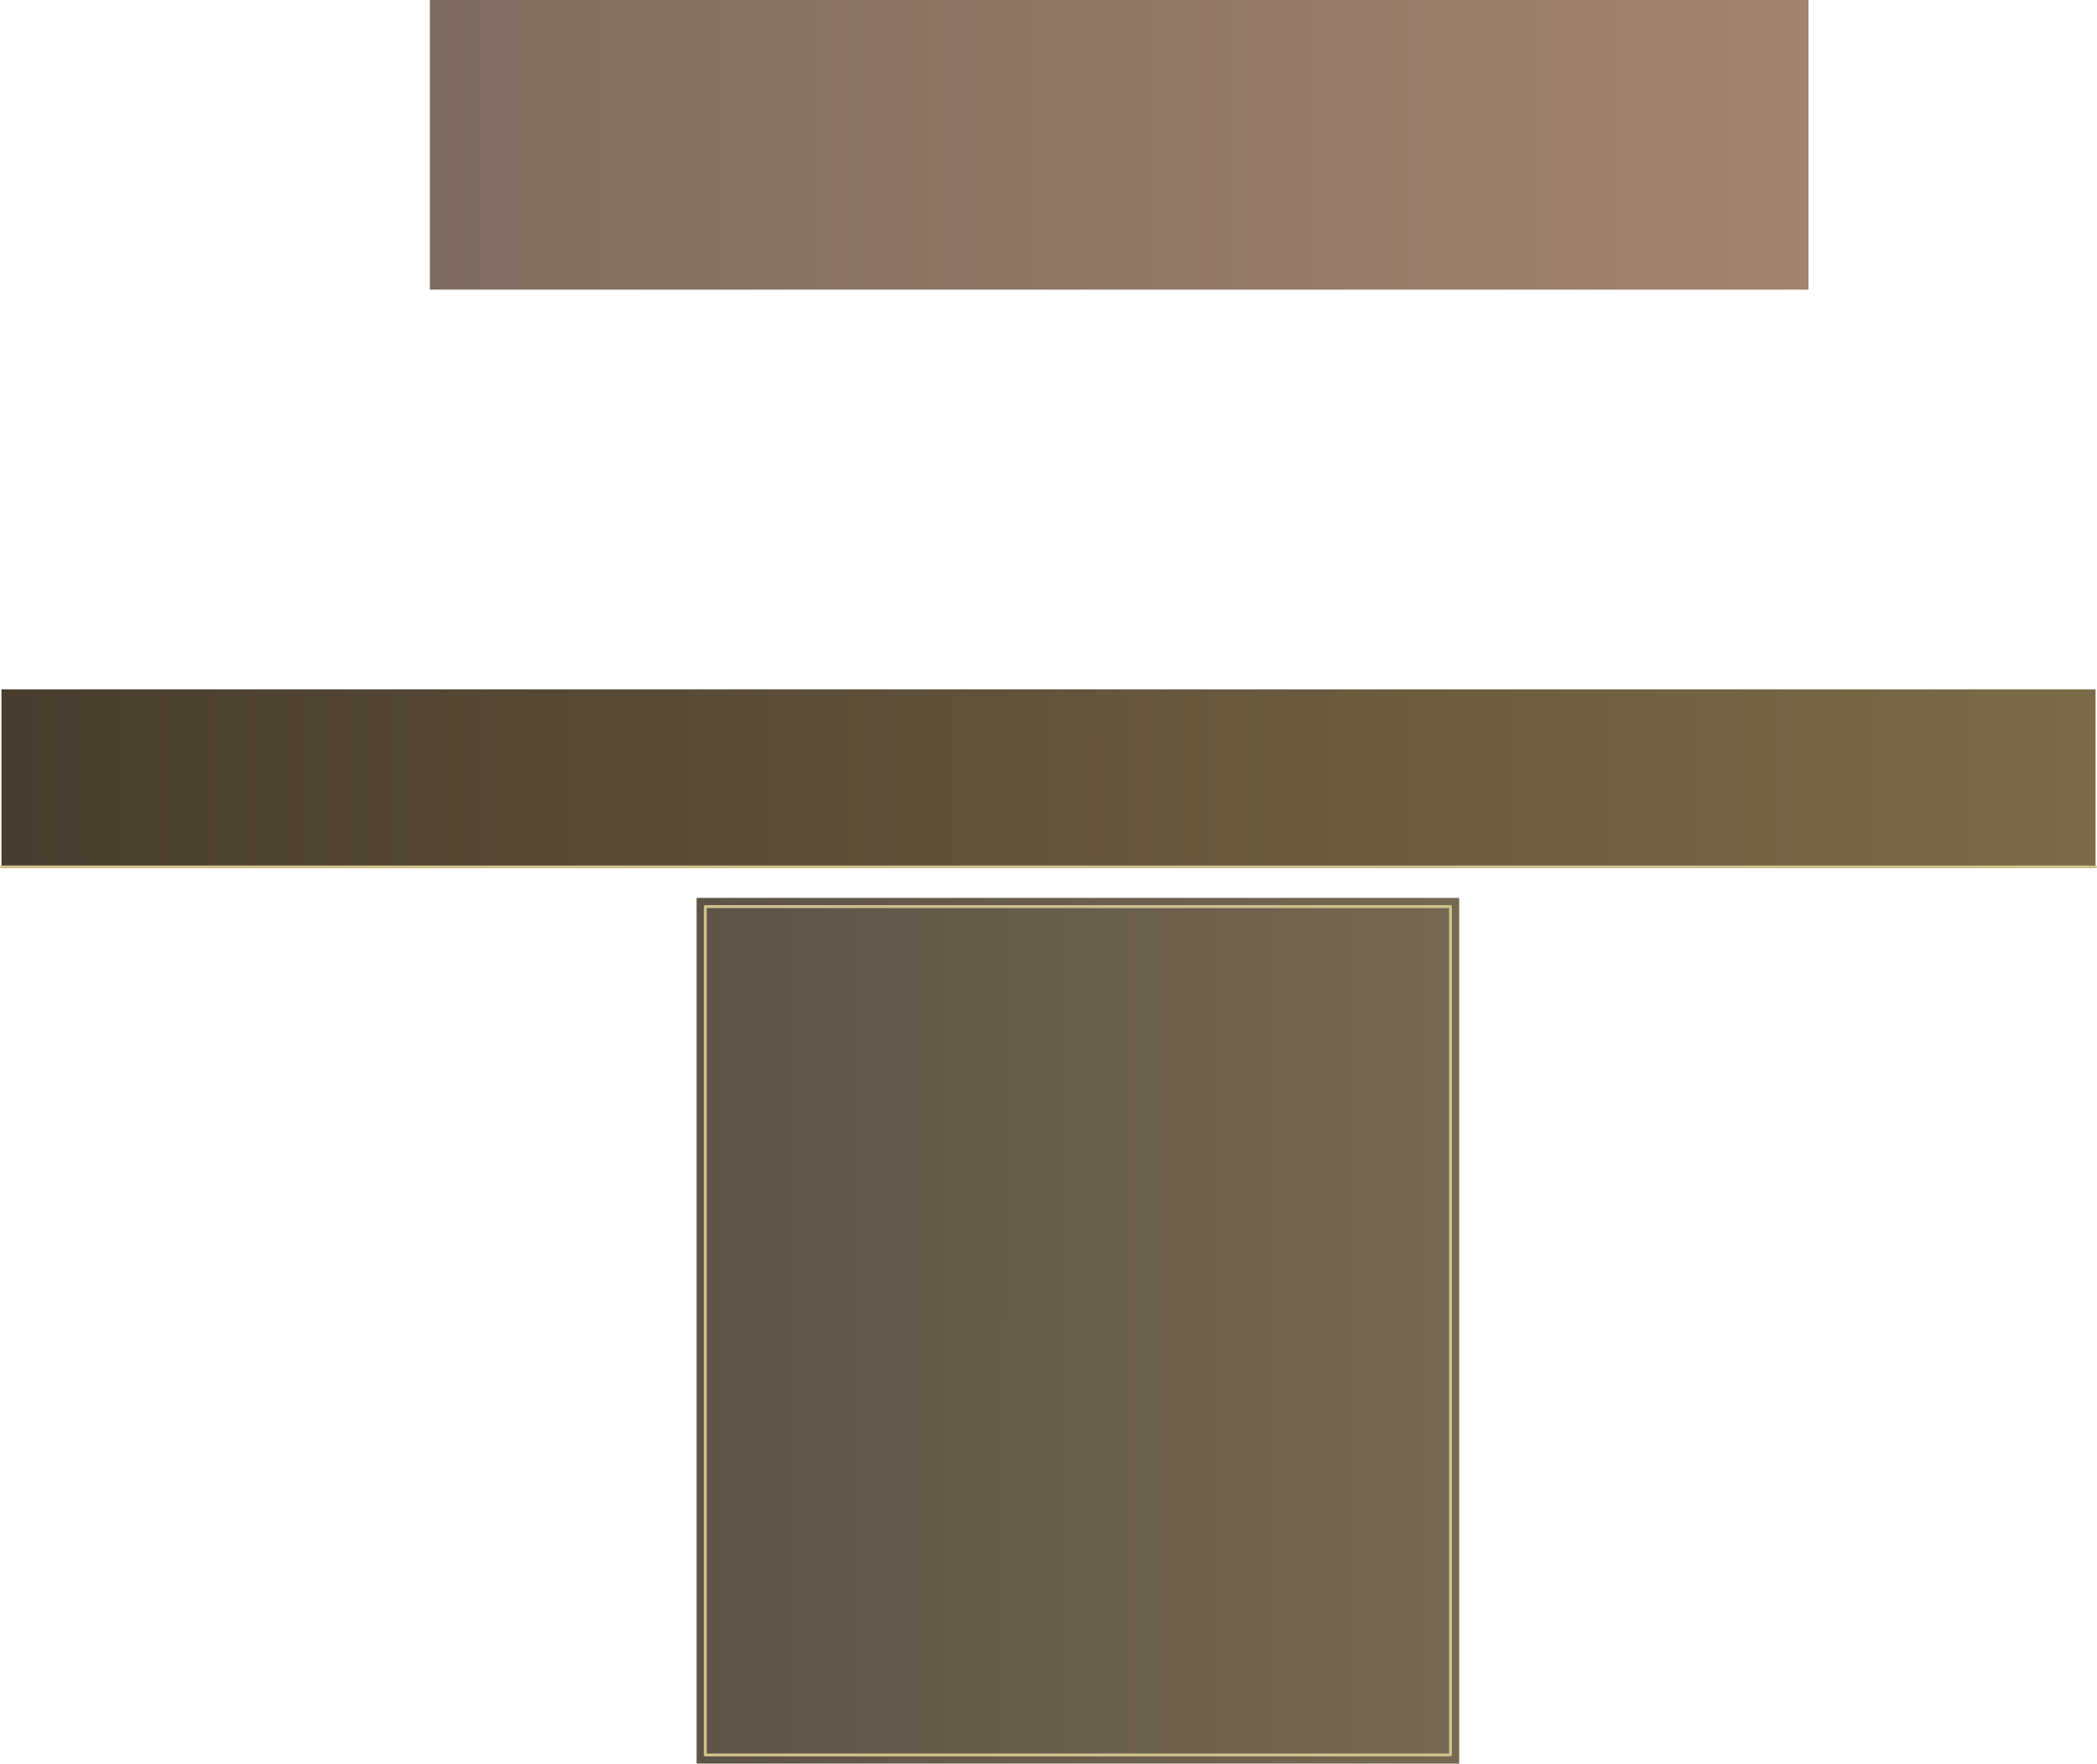 <?xml version="1.0" encoding="UTF-8" standalone="no"?>
<svg xmlns:xlink="http://www.w3.org/1999/xlink" height="608.9px" width="724.0px" xmlns="http://www.w3.org/2000/svg">
  <g transform="matrix(1.0, 0.0, 0.0, 1.0, 723.5, 480.0)">
    <path d="M-575.1 -469.55 L-575.1 -480.0 -99.1 -480.0 -99.1 -380.0 -575.1 -380.0 -575.1 -460.15 -575.1 -469.55" fill="url(#gradient0)" fill-rule="evenodd" stroke="none"/>
    <path d="M-219.7 -170.0 L-219.7 128.9 -483.0 128.9 -483.0 -170.0 -219.7 -170.0" fill="url(#gradient1)" fill-rule="evenodd" stroke="none"/>
    <path d="M-723.0 -180.7 L-723.0 -229.8 -723.0 -235.55 -723.0 -242.0 0.0 -242.0 0.0 -180.7 -723.0 -180.7" fill="url(#gradient2)" fill-rule="evenodd" stroke="none"/>
    <path d="M-723.0 -180.7 L0.0 -180.7" fill="none" stroke="#d0c18e" stroke-linecap="round" stroke-linejoin="round" stroke-width="1.0"/>
    <path d="M-222.7 -167.0 L-222.7 125.9 -480.0 125.9 -480.0 -167.0 -222.7 -167.0 Z" fill="none" stroke="#d0c18e" stroke-linecap="round" stroke-linejoin="round" stroke-width="1.0"/>
  </g>
  <defs>
    <linearGradient gradientTransform="matrix(0.44, 2.0E-4, -1.0E-4, 0.322, -360.0, -58.3)" gradientUnits="userSpaceOnUse" id="gradient0" spreadMethod="pad" x1="-819.2" x2="819.2">
      <stop offset="0.0" stop-color="#362516" stop-opacity="0.702"/>
      <stop offset="1.0" stop-color="#855536" stop-opacity="0.702"/>
    </linearGradient>
    <linearGradient gradientTransform="matrix(0.44, 2.0E-4, -1.0E-4, 0.322, -360.0, -71.9)" gradientUnits="userSpaceOnUse" id="gradient1" spreadMethod="pad" x1="-819.2" x2="819.2">
      <stop offset="0.0" stop-color="#180e0a" stop-opacity="0.8"/>
      <stop offset="1.0" stop-color="#6f5c35" stop-opacity="0.8"/>
    </linearGradient>
    <linearGradient gradientTransform="matrix(0.667, 1.0E-4, -2.0E-4, 0.198, -536.3, -115.1)" gradientUnits="userSpaceOnUse" id="gradient2" spreadMethod="pad" x1="-819.2" x2="819.2">
      <stop offset="0.0" stop-color="#180e0a" stop-opacity="0.902"/>
      <stop offset="1.0" stop-color="#6f5c35" stop-opacity="0.902"/>
    </linearGradient>
  </defs>
</svg>
